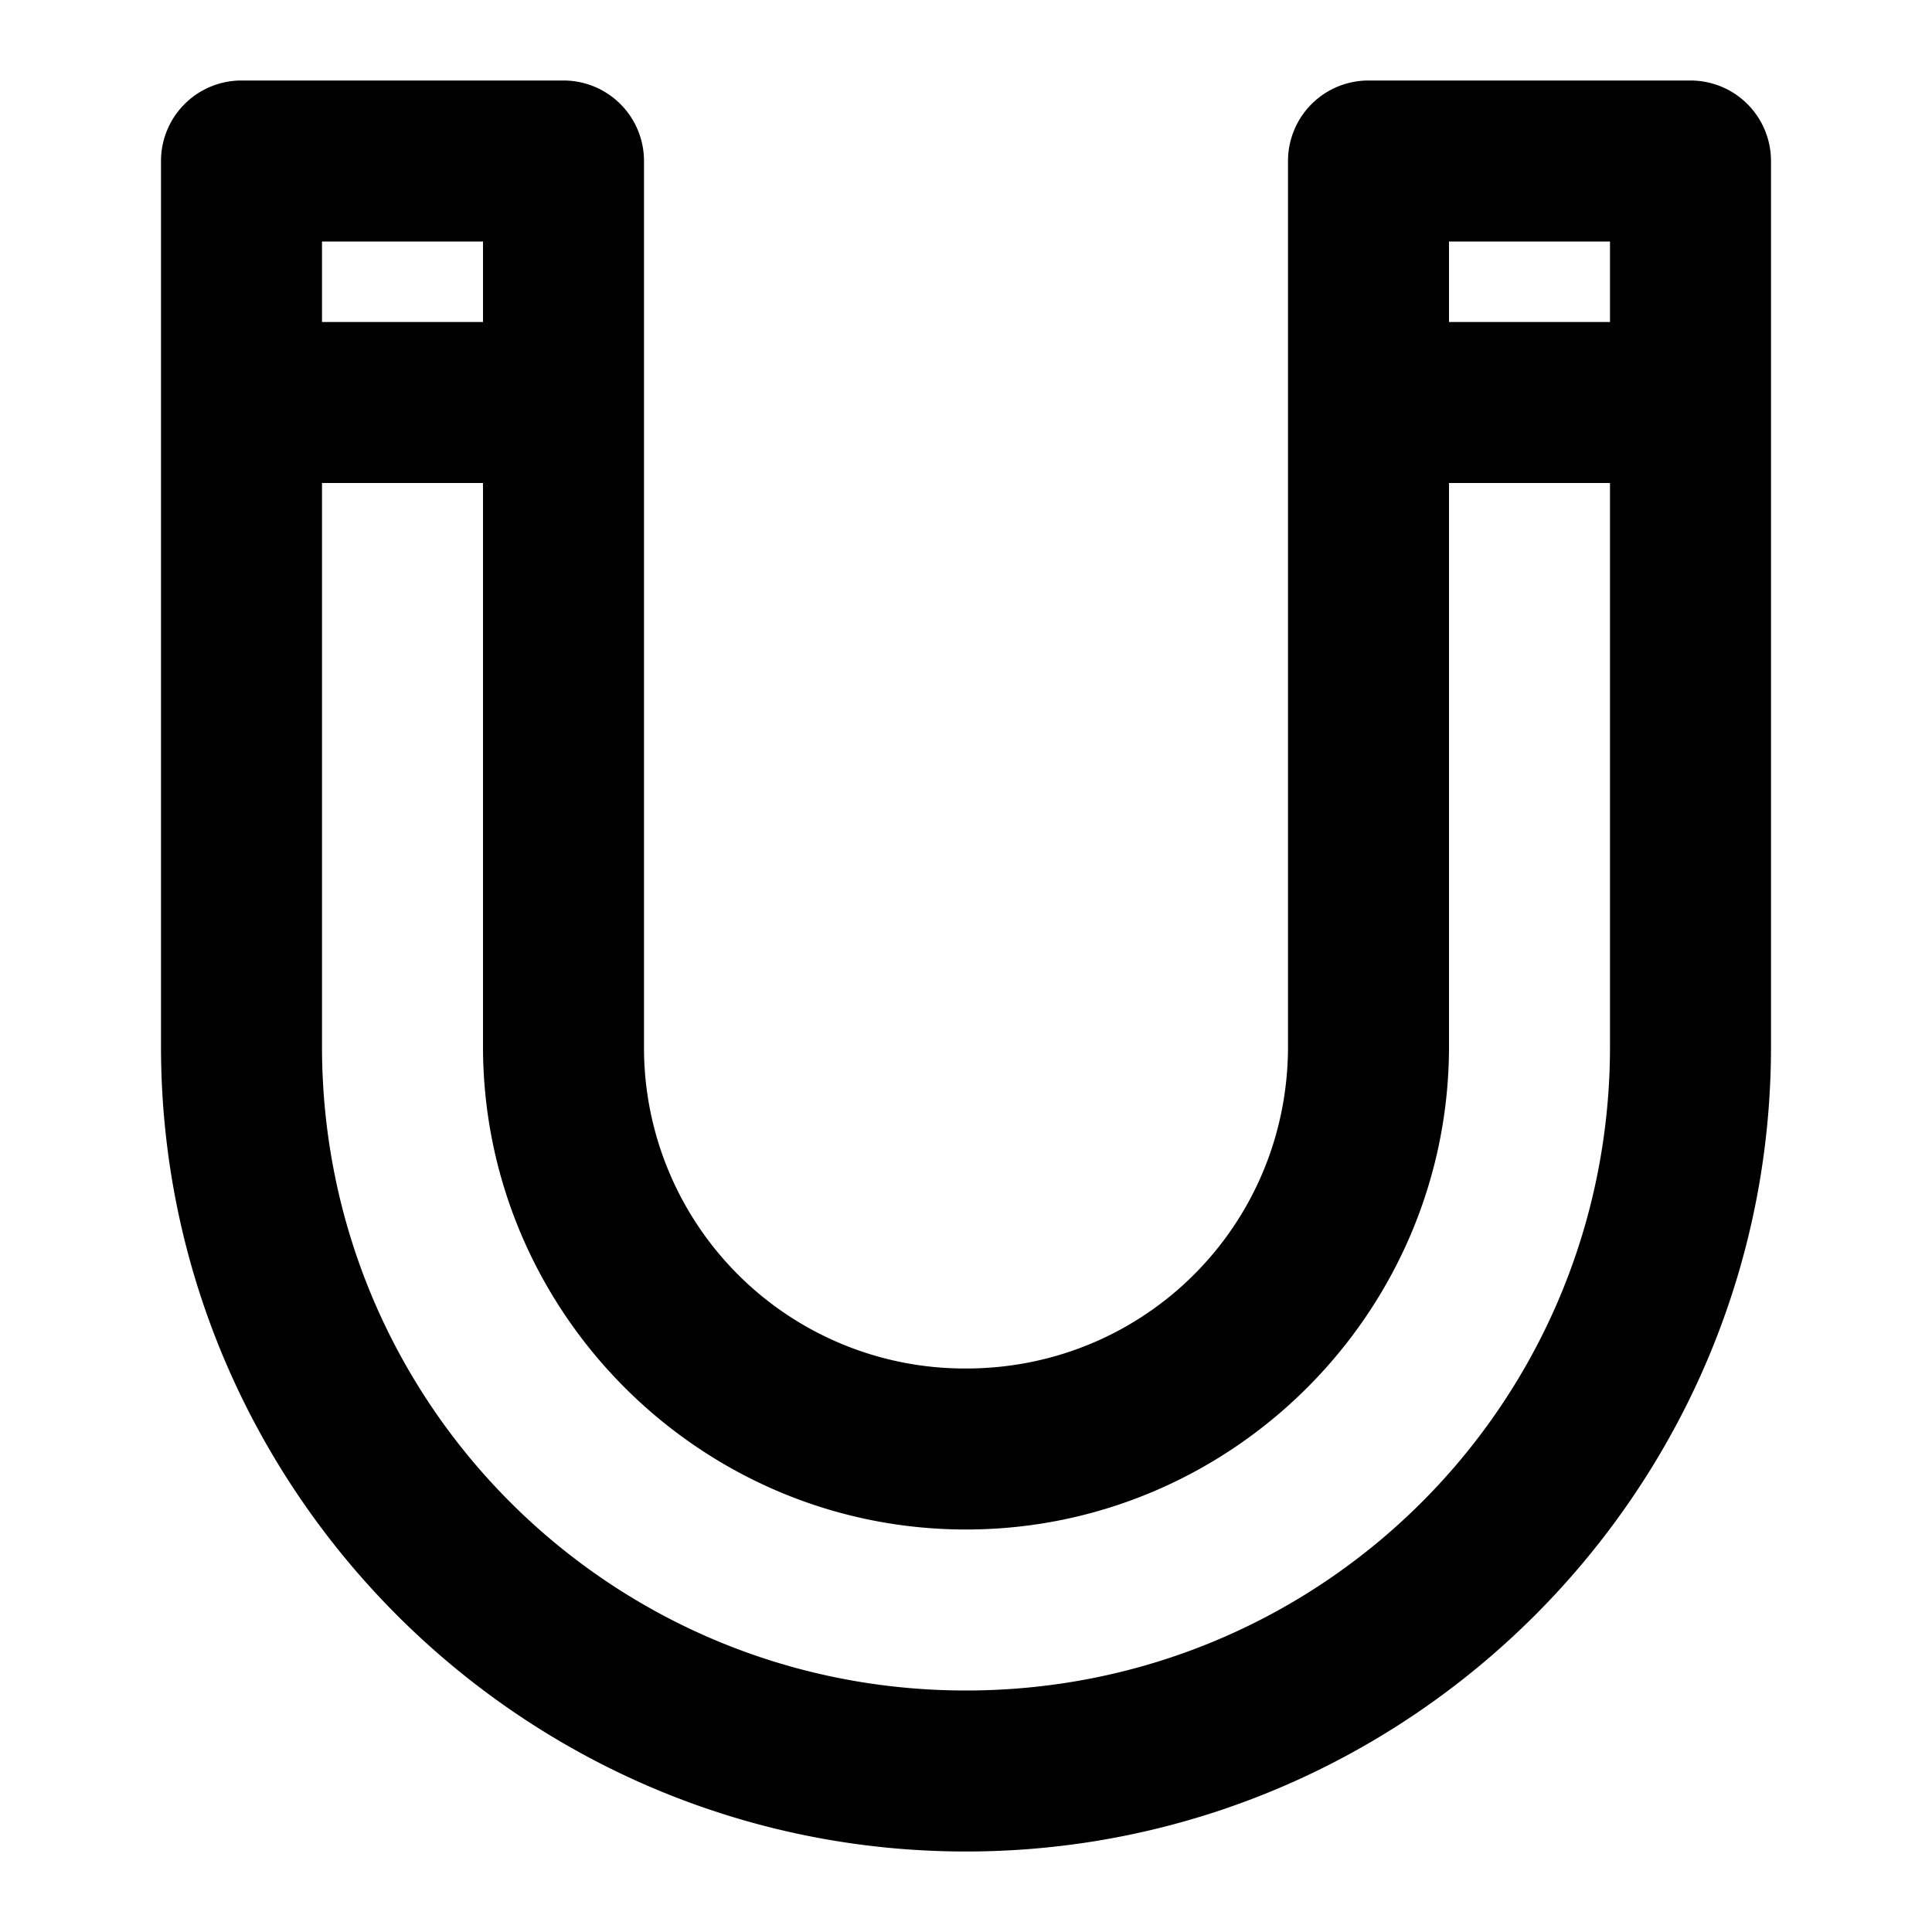 <svg xmlns="http://www.w3.org/2000/svg" width="48" height="48" viewBox="0 0 48 48"><path d="M6 2a2 2 0 0 0-2 2v22c0 11.022 8.978 20 20 20s20-8.978 20-20V4a2 2 0 0 0-2-2h-8a2 2 0 0 0-2 2v22c0 4.442-3.558 8-8 8a7.97 7.97 0 0 1-8-8V4a2 2 0 0 0-2-2zm2 4h4v2H8zm28 0h4v2h-4zM8 12h4v14c0 6.604 5.396 12 12 12s12-5.396 12-12V12h4v14c0 8.86-7.14 16-16 16S8 34.86 8 26z"/></svg>